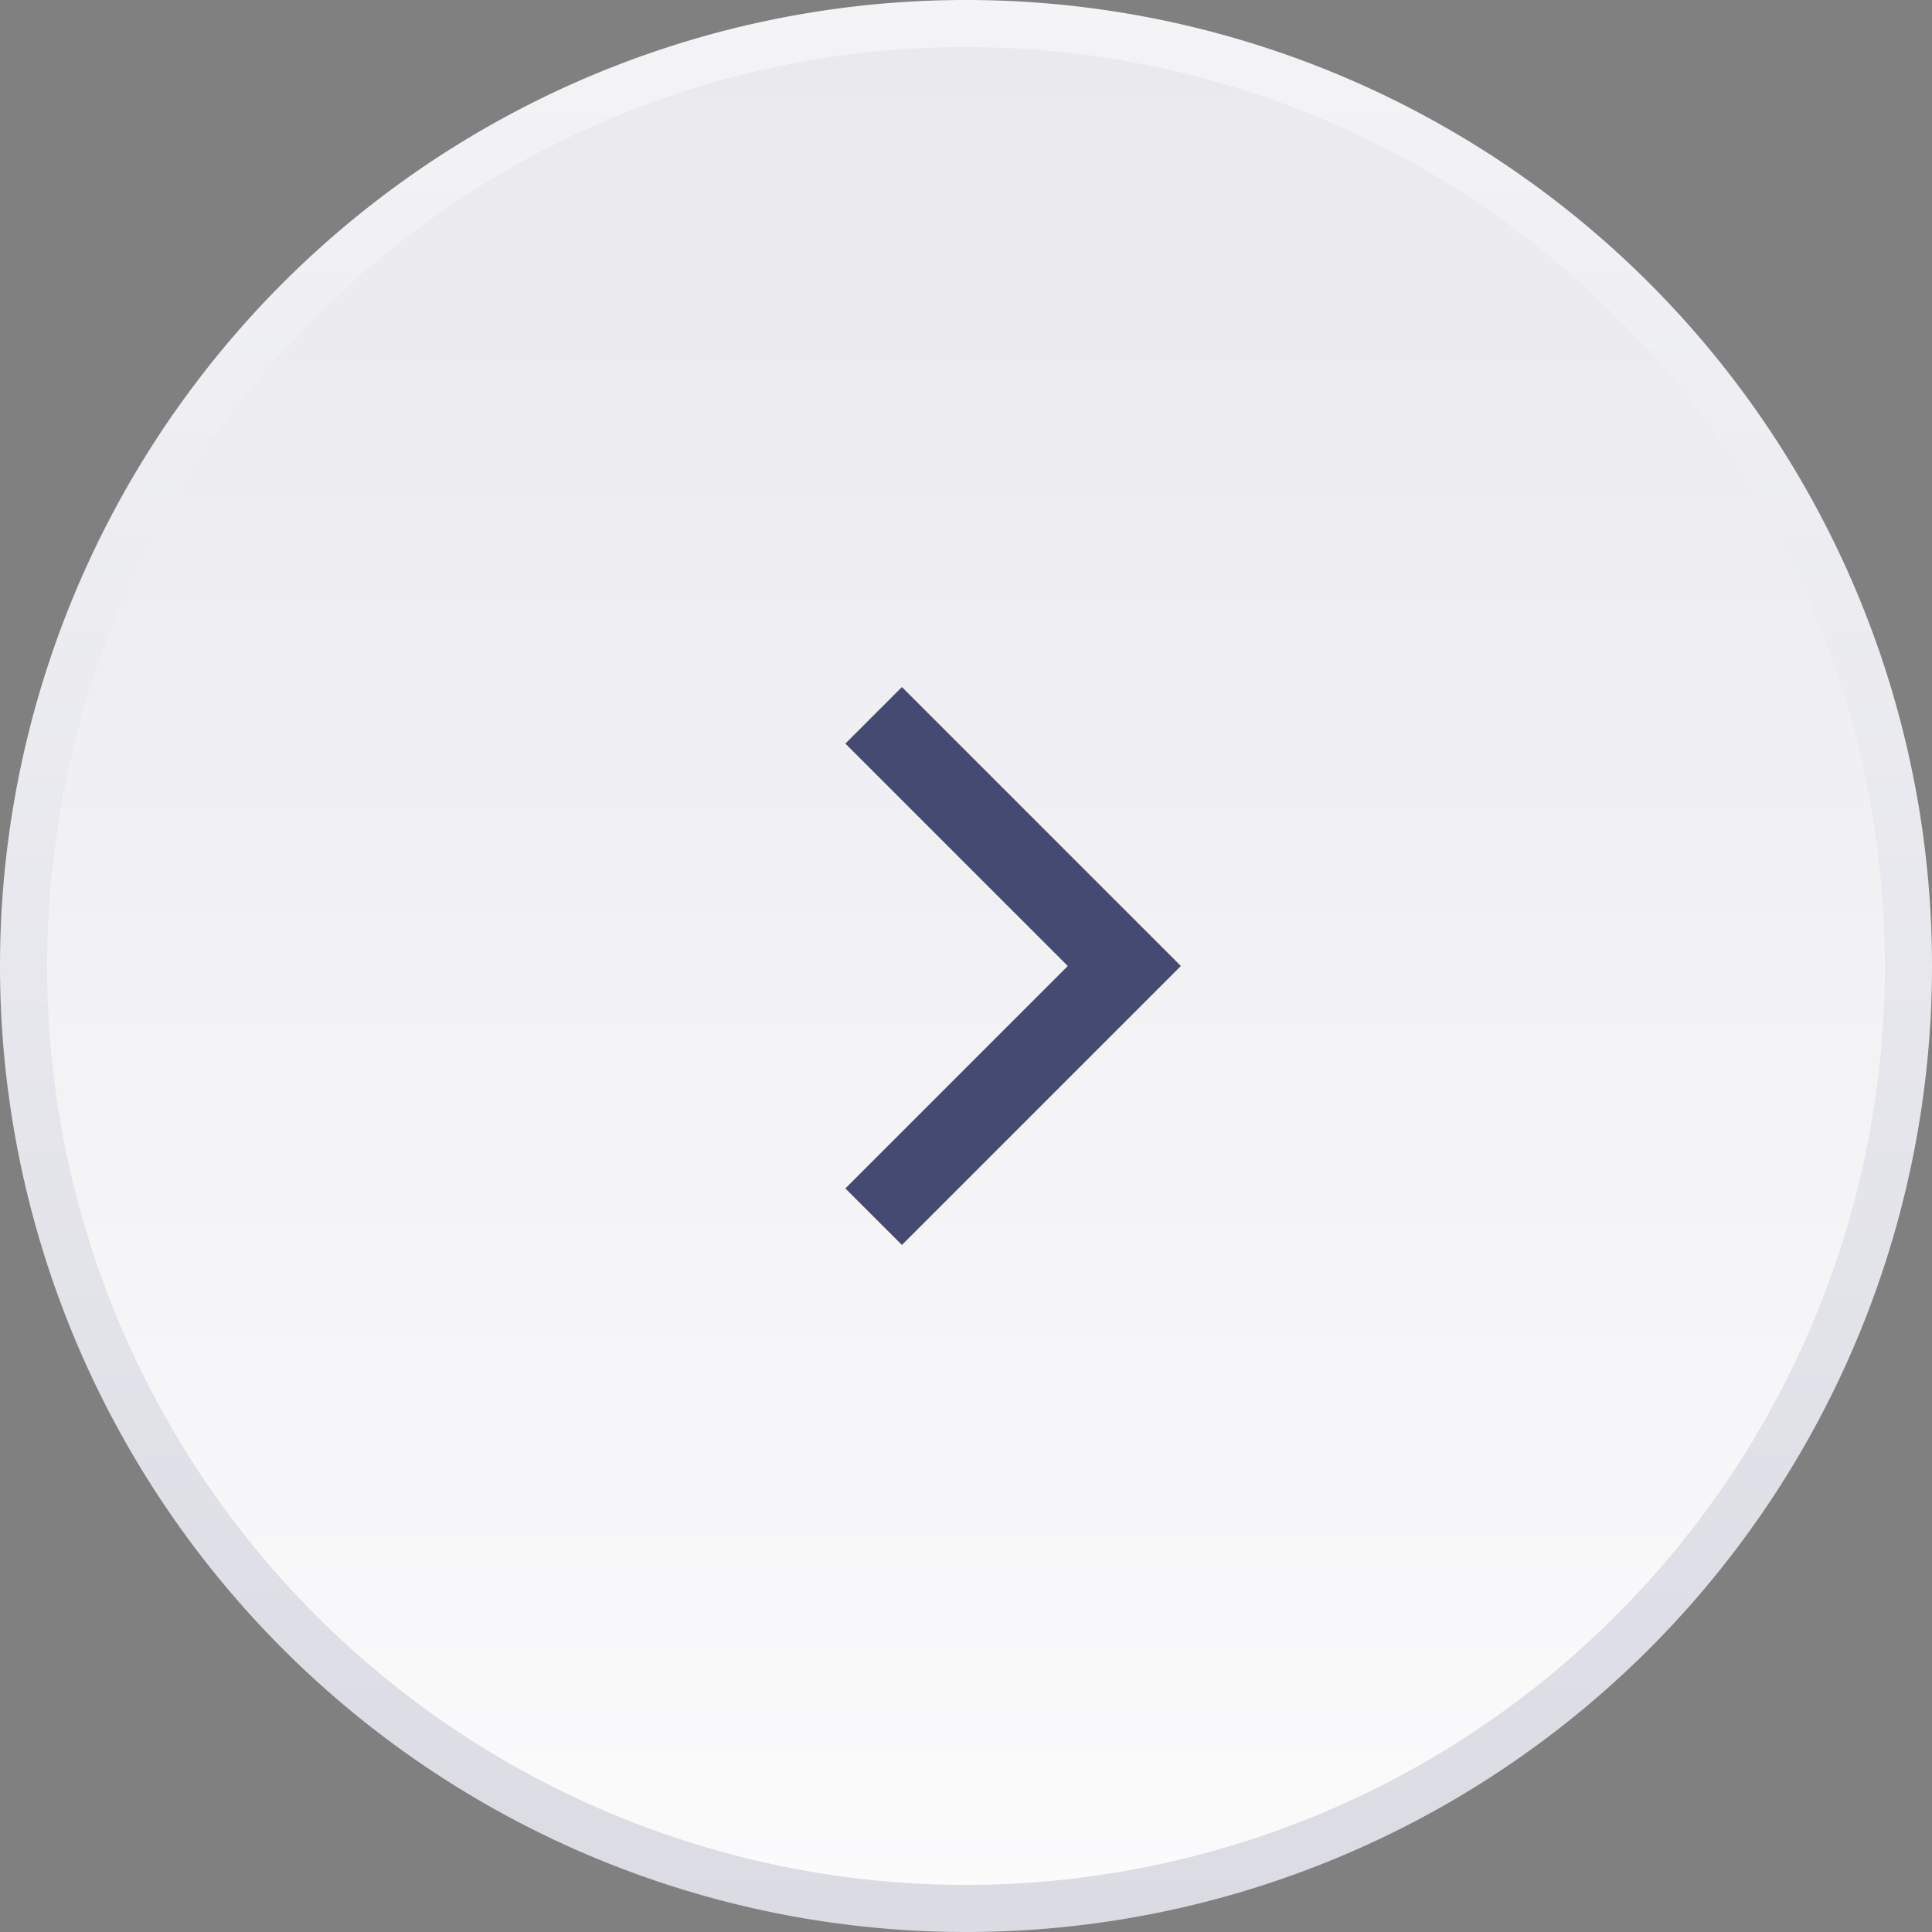 <svg xmlns="http://www.w3.org/2000/svg" xmlns:xlink="http://www.w3.org/1999/xlink" viewBox="0 0 41 41"><rect x="0" y="0" width="41" height="41" fill="#808080" stroke="none"/><defs><style>.cls-1{opacity:0.5;}.cls-2{stroke-miterlimit:10;fill:url(#linear-gradient);stroke:url(#linear-gradient-2);}.cls-3{fill:#454a73;}</style><linearGradient id="linear-gradient" x1="20.5" y1="40.5" x2="20.5" y2="0.5" gradientUnits="userSpaceOnUse"><stop offset="0" stop-color="#fbfbfc"/><stop offset="1" stop-color="#e9e9ee"/></linearGradient><linearGradient id="linear-gradient-2" x1="20.5" y1="41" x2="20.5" gradientUnits="userSpaceOnUse"><stop offset="0" stop-color="#dadbe3"/><stop offset="1" stop-color="#f4f4f7"/></linearGradient></defs><title>btn_next_light_down</title><g id="Layer_2" data-name="Layer 2"><g id="Layer_2-2" data-name="Layer 2"><path class="cls-2" d="M20.5,40.5a20,20,0,0,1-20-20h0a20,20,0,0,1,40,0h0A20,20,0,0,1,20.5,40.5Z"/><polygon class="cls-3" points="19.14 26.42 17.94 25.22 22.66 20.5 17.94 15.78 19.14 14.58 25.06 20.5 19.14 26.42"/></g></g></svg>